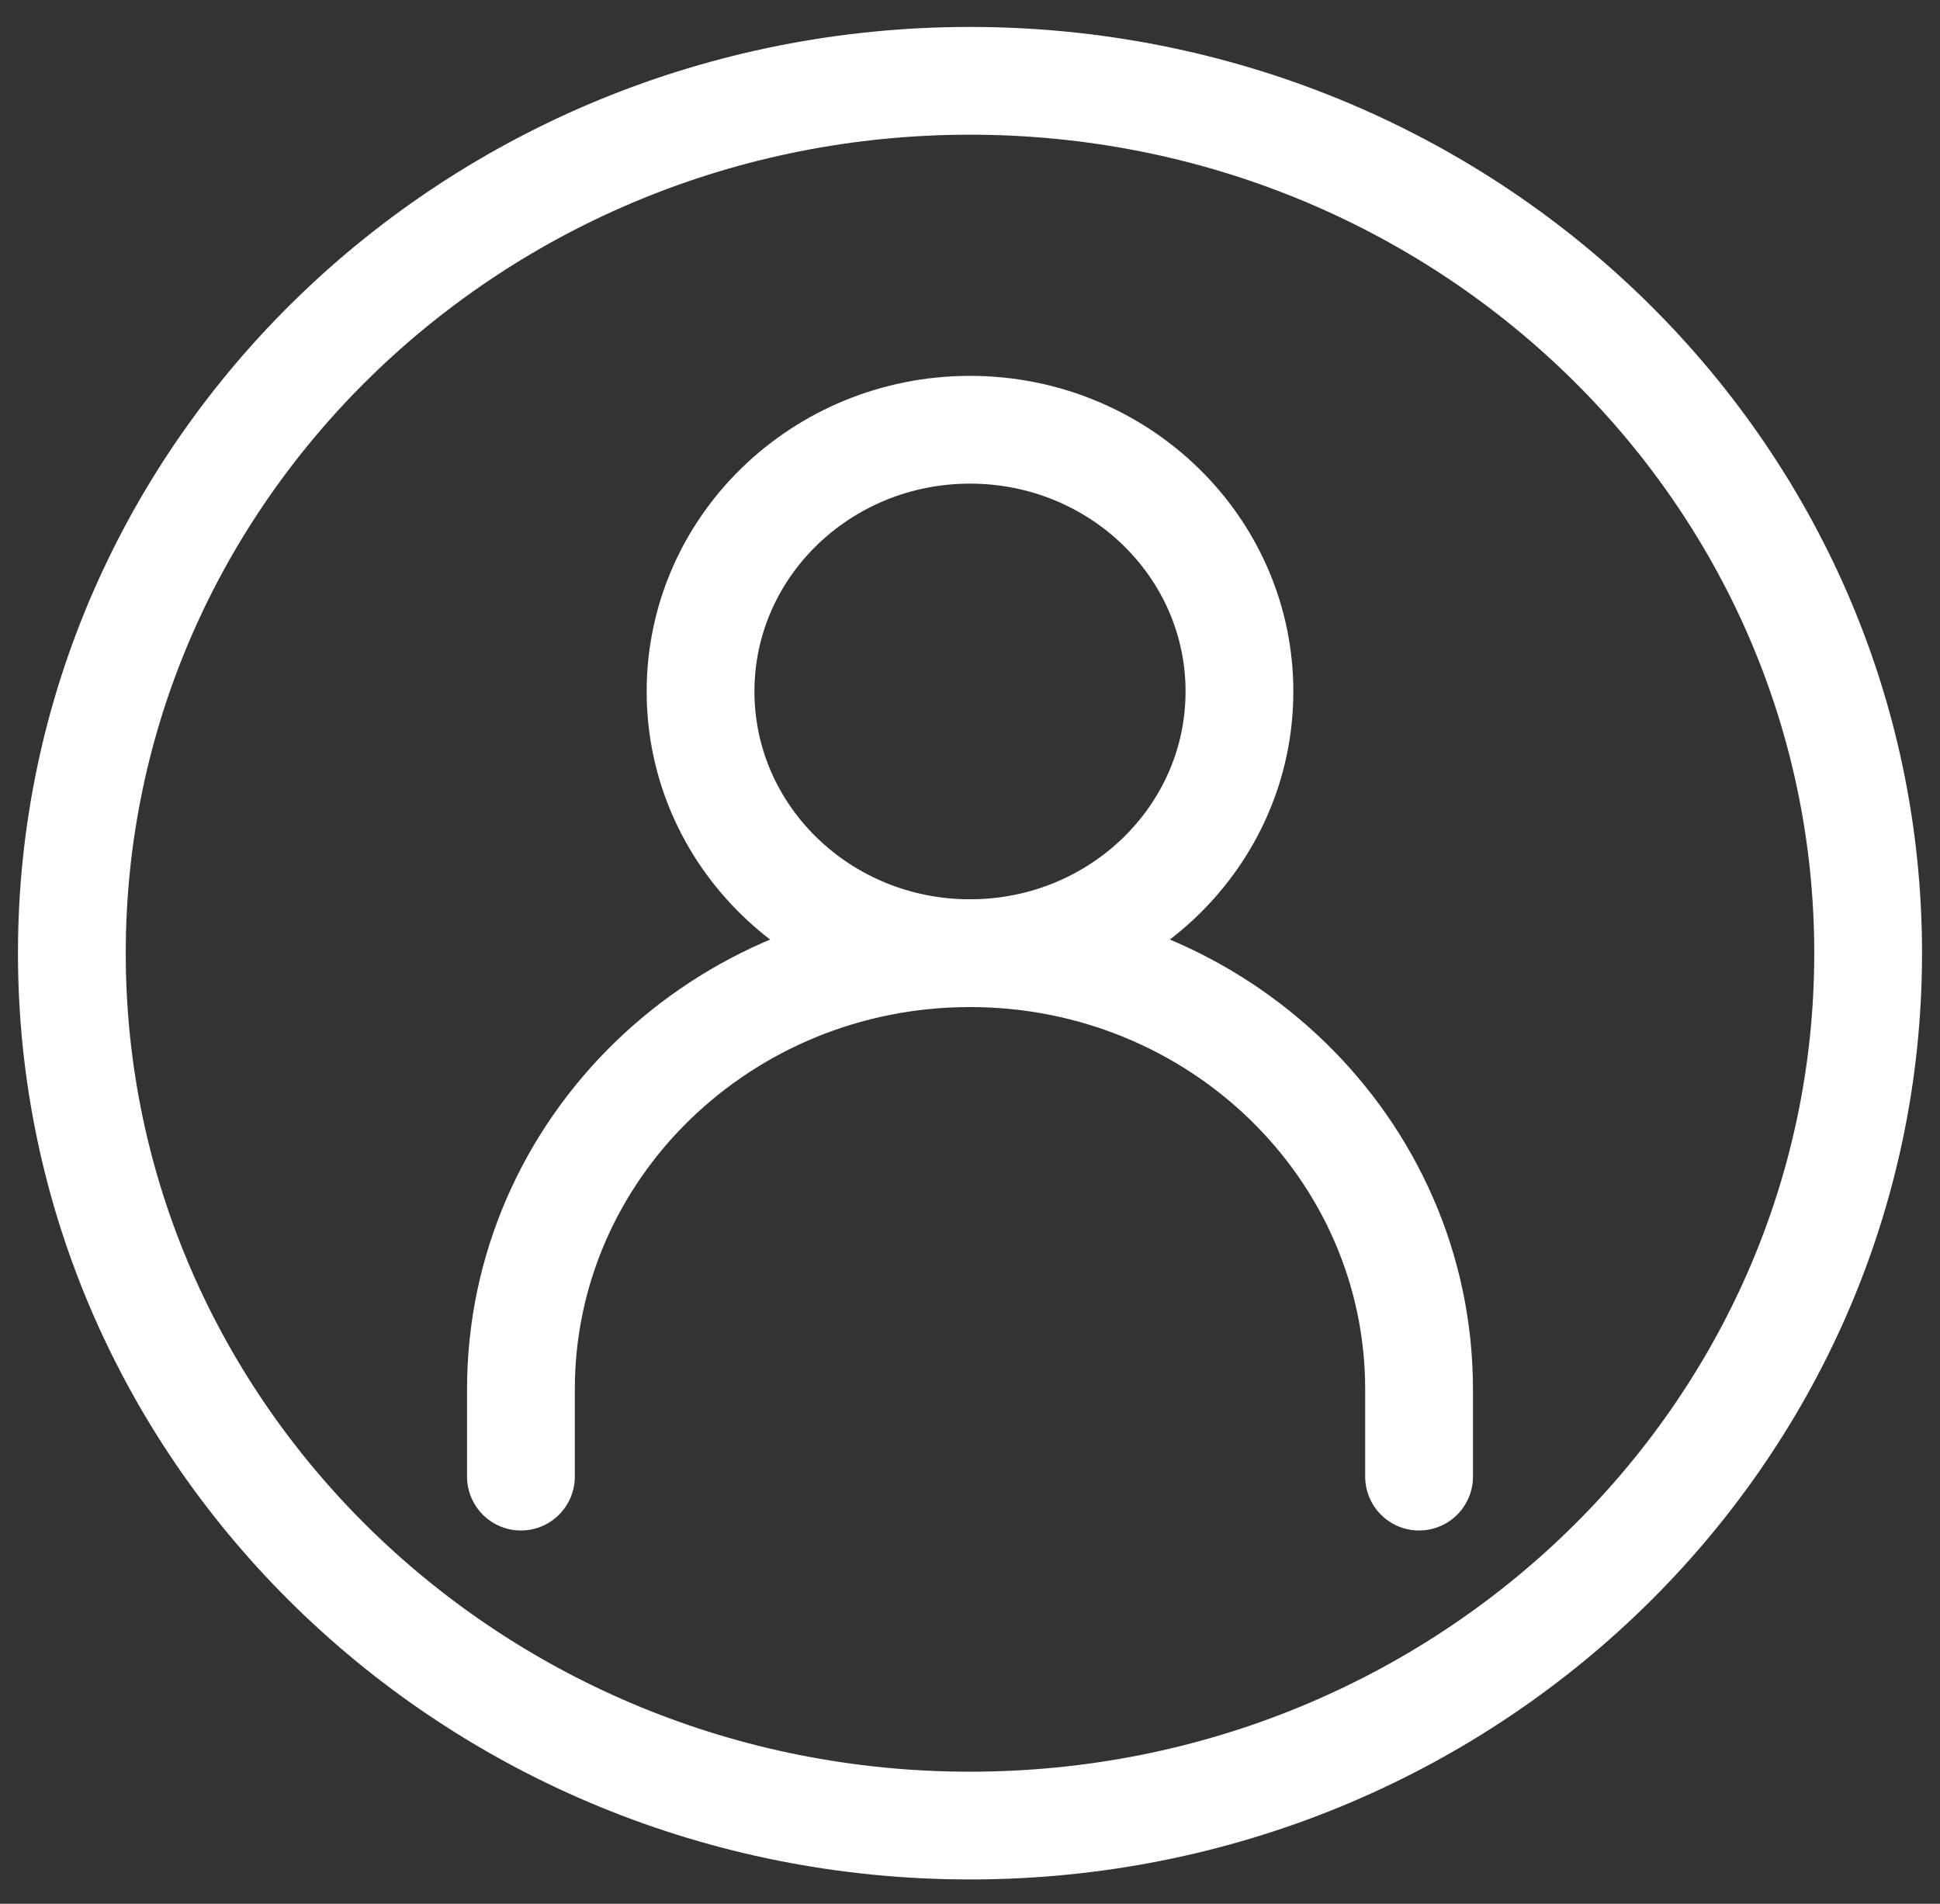 <svg width="54" height="53" viewBox="0 0 54 53" fill="none" xmlns="http://www.w3.org/2000/svg">
<rect x="0" y="0" width="54" height="53" fill="#333333" stroke="none"/>
<path d="M14.5 41.108V38.68C14.5 31.973 20.096 26.536 27 26.536C33.904 26.536 39.5 31.973 39.5 38.68V41.108" stroke="white" stroke-width="3" stroke-linecap="round"/>
<path d="M27 26.536C31.142 26.536 34.5 23.274 34.5 19.25C34.5 15.226 31.142 11.964 27 11.964C22.858 11.964 19.5 15.226 19.5 19.25C19.5 23.274 22.858 26.536 27 26.536Z" stroke="white" stroke-width="3" stroke-linecap="round" stroke-linejoin="round"/>
<path d="M27 50.823C40.807 50.823 52 39.95 52 26.536C52 13.123 40.807 2.25 27 2.25C13.193 2.25 2 13.123 2 26.536C2 39.95 13.193 50.823 27 50.823Z" stroke="white" stroke-width="3"/>
</svg>
